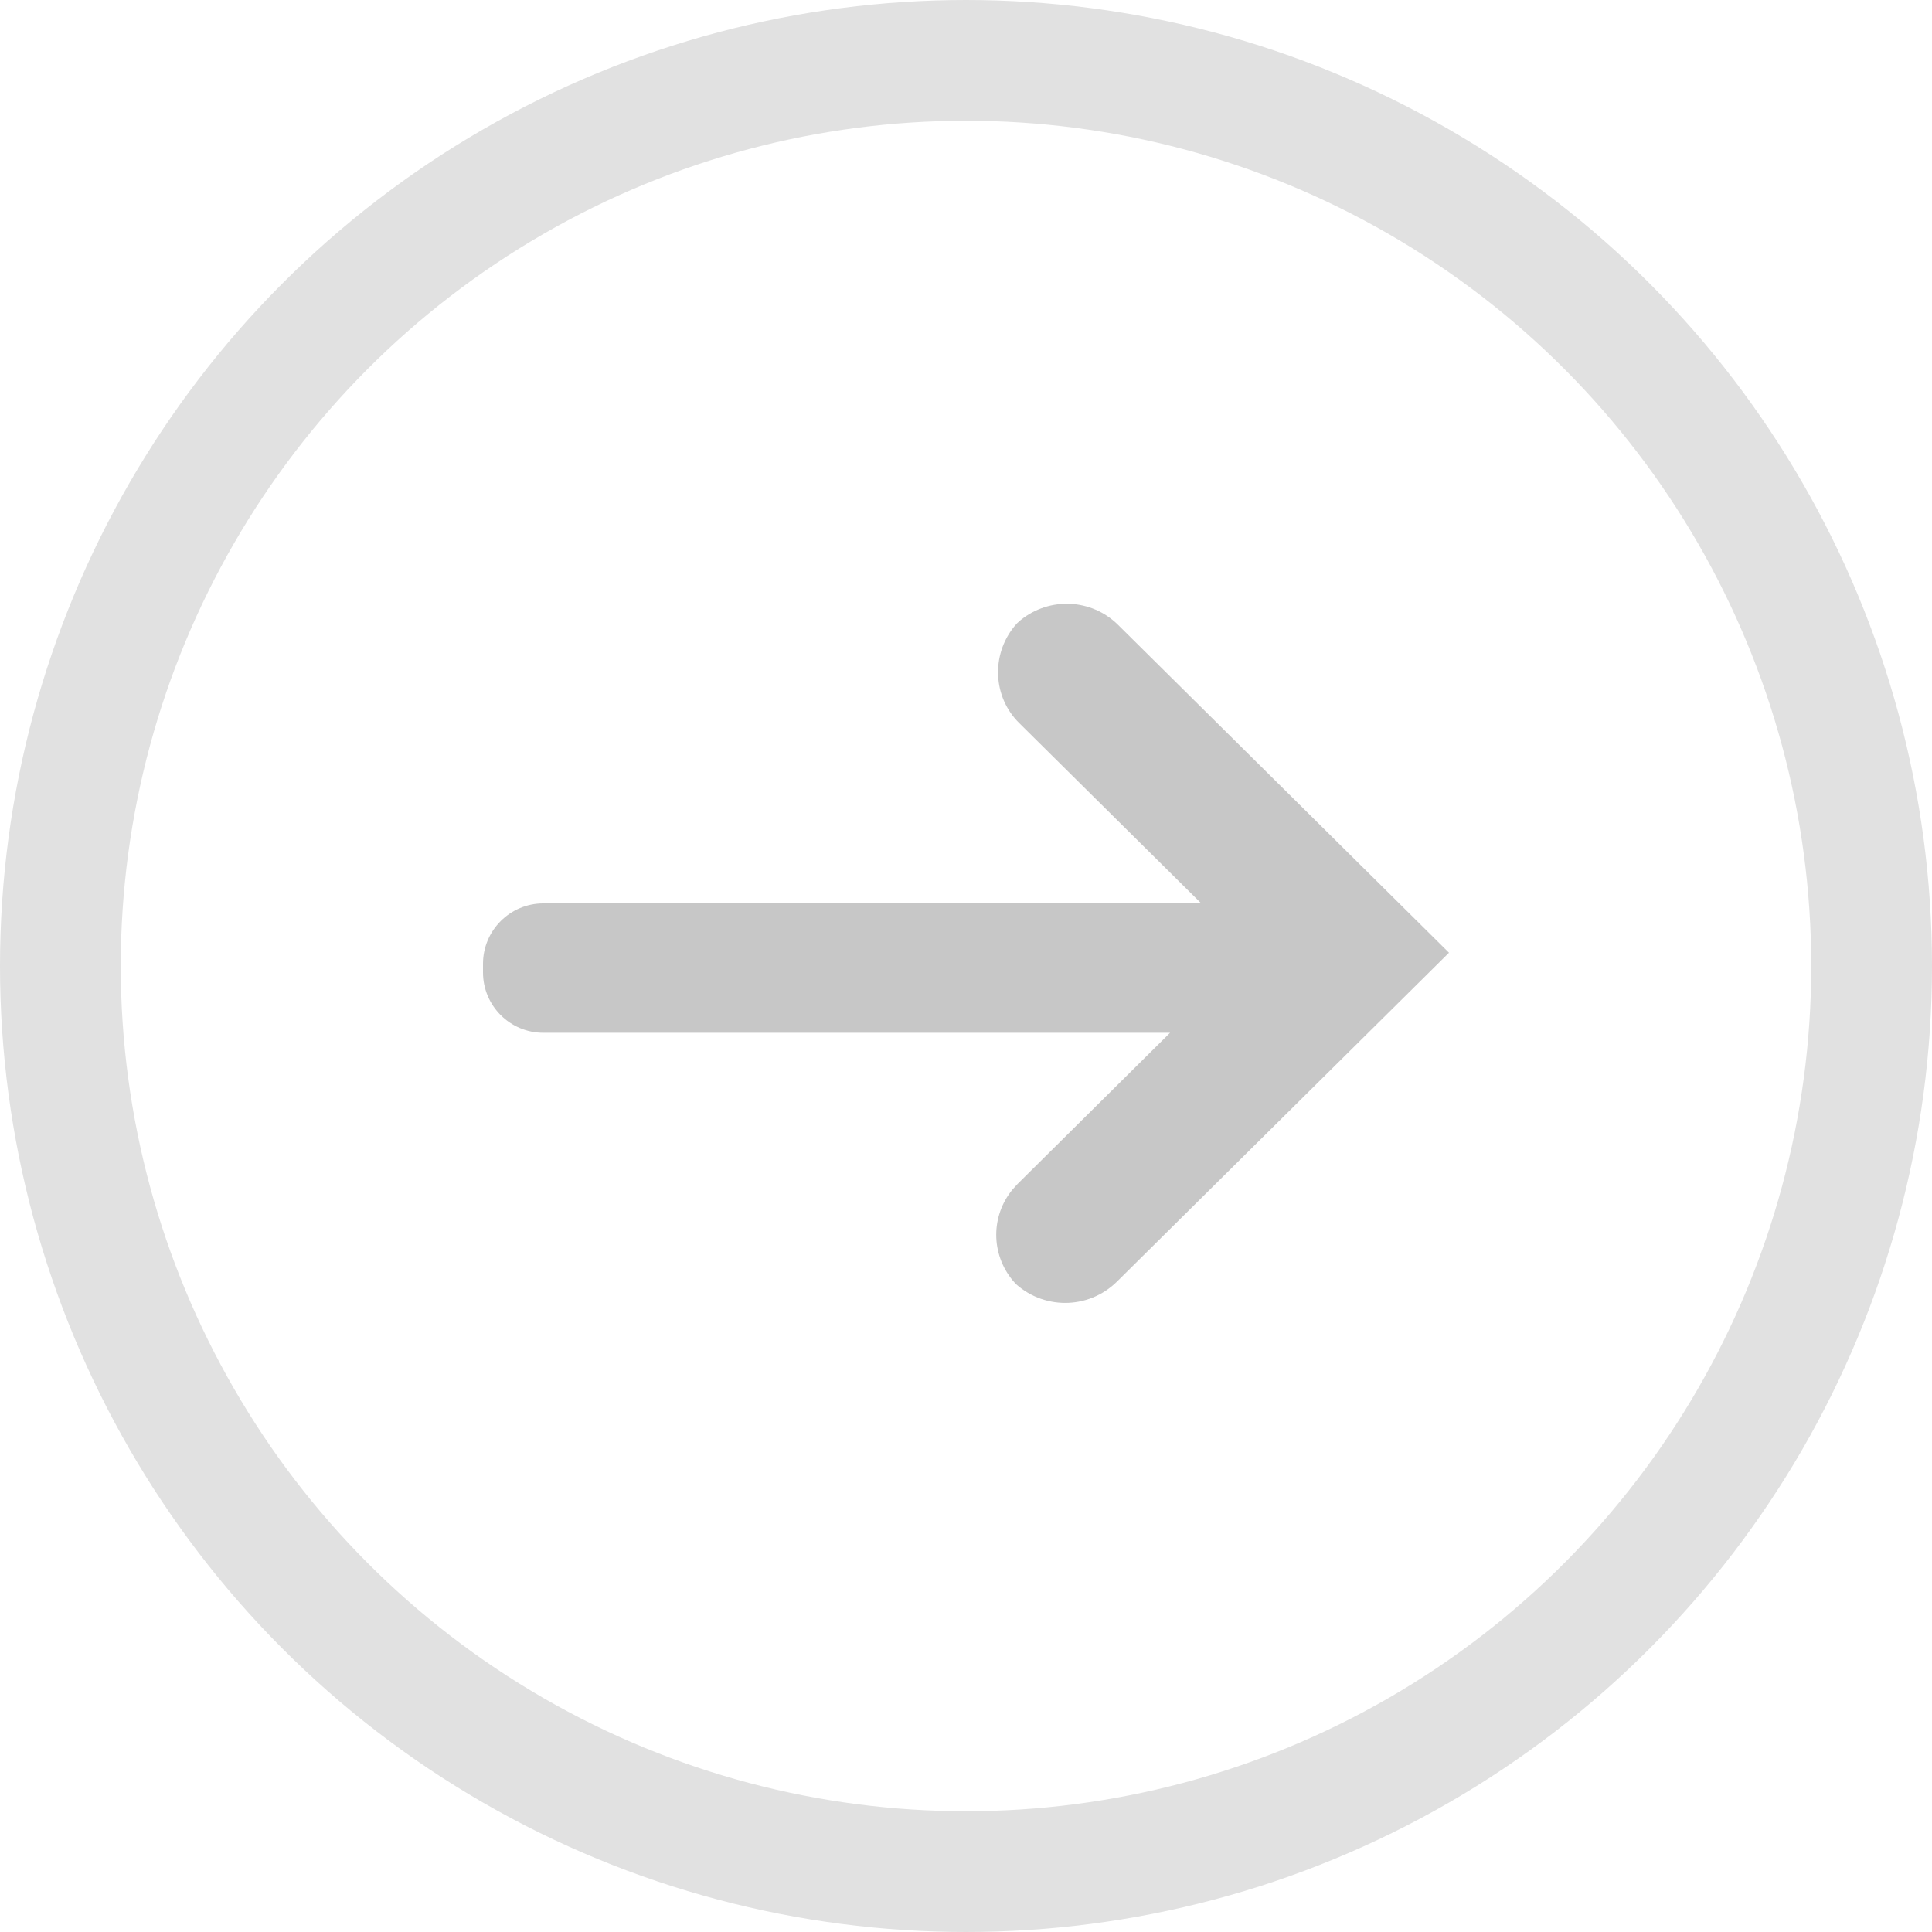 <svg xmlns="http://www.w3.org/2000/svg" viewBox="0 0 32 32">
    <g fill="none" fill-rule="evenodd">
        <g>
            <g transform="translate(-351 -284) translate(351 284)">
                <circle cx="16" cy="16" r="15" stroke="#E1E1E1" stroke-width="2"></circle>
                <path fill="#C7C7C7"
                      d="M16.908 10.268c.478-.384 1.171-.354 1.611.082L24 15.78l-5.498 5.446c-.479.474-1.243.47-1.718.002l.04.036-.053-.059c-.36-.44-.359-1.063-.004-1.499l.088-.097 2.525-2.503H9c-.552 0-1-.447-1-1v-.143c0-.552.448-1 1-1h10.896l-3.017-2.989c-.434-.43-.464-1.123-.081-1.596l.049-.056z">
                </path>
            </g>
        </g>
    </g>
</svg>
